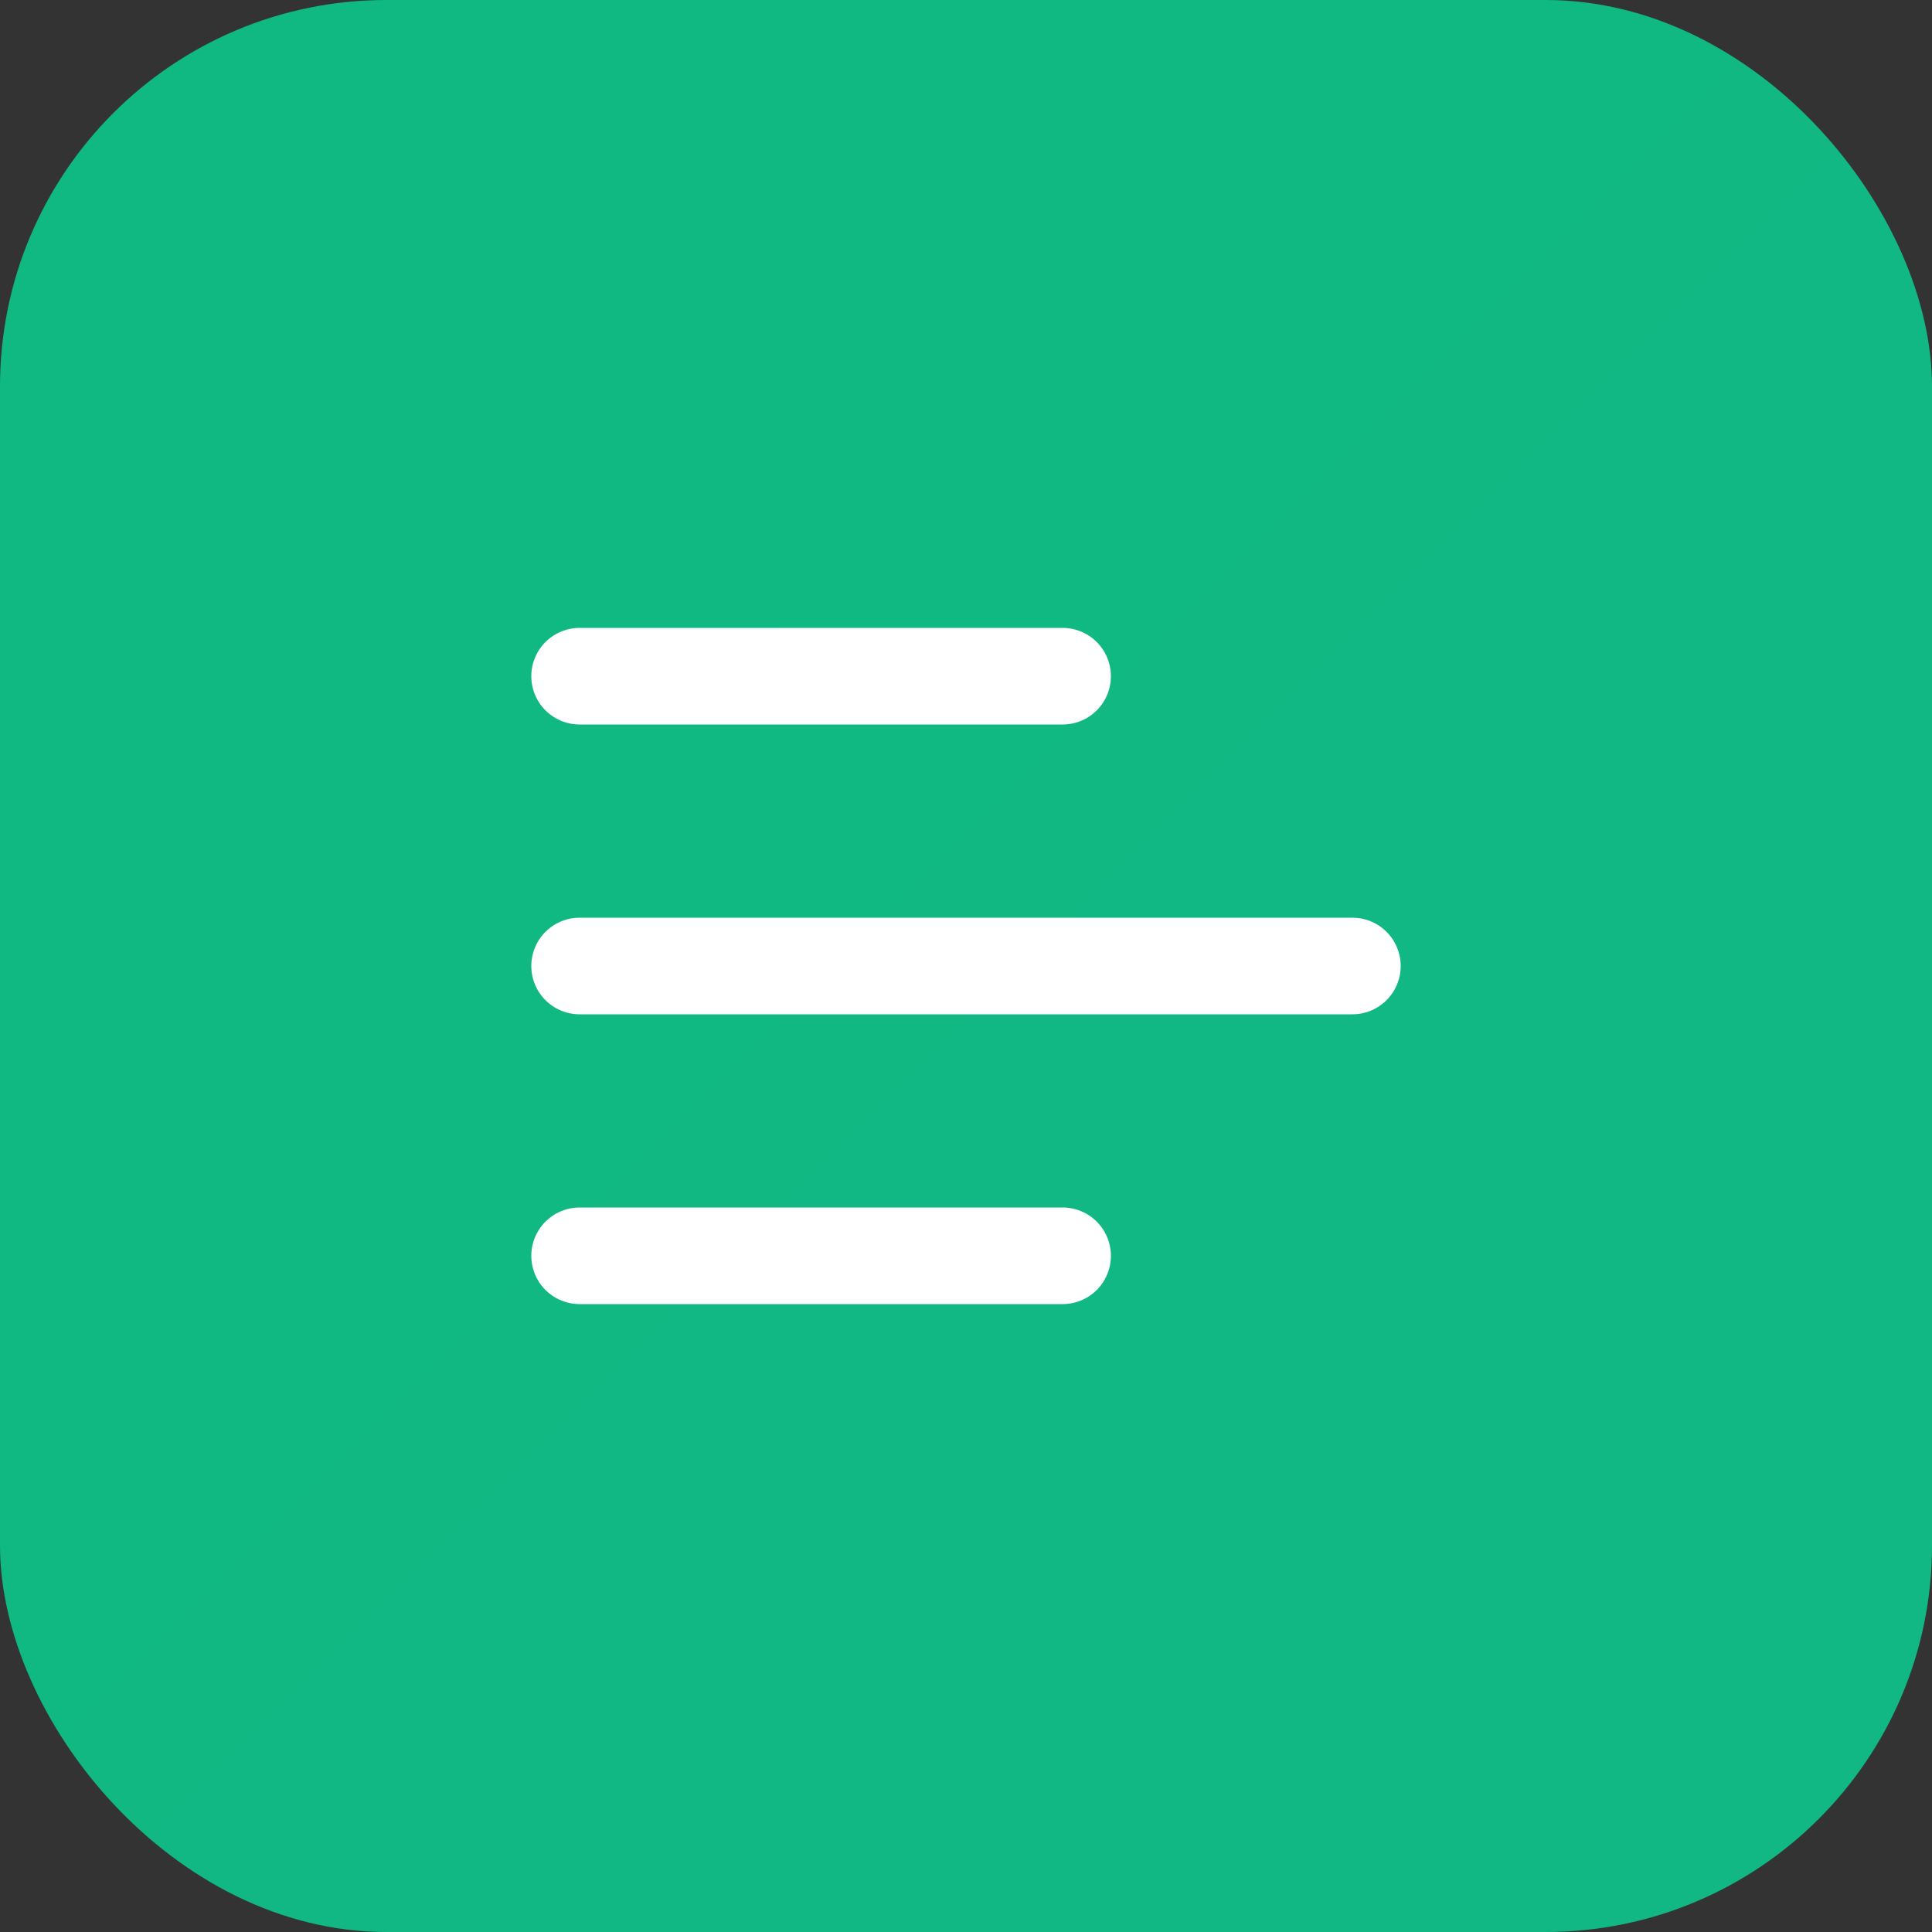 <svg xmlns="http://www.w3.org/2000/svg" viewBox="0 0 40 40" fill="none">
  <rect x="0" y="0" width="40" height="40" fill="#333333" stroke="none"/>
  <rect width="40" height="40" rx="8" fill="url(#gradient)"/>
  <path d="M12 20h16M12 14h10M12 26h10" stroke="white" stroke-width="2" stroke-linecap="round"/>
  <defs>
    <linearGradient id="gradient" x1="0" y1="0" x2="40" y2="40">
      <stop offset="0%" style="stop-color:#10b981"/>
      <stop offset="100%" style="stop-color:#3b82f6"/>
    </linearGradient>
  </defs>
</svg>
